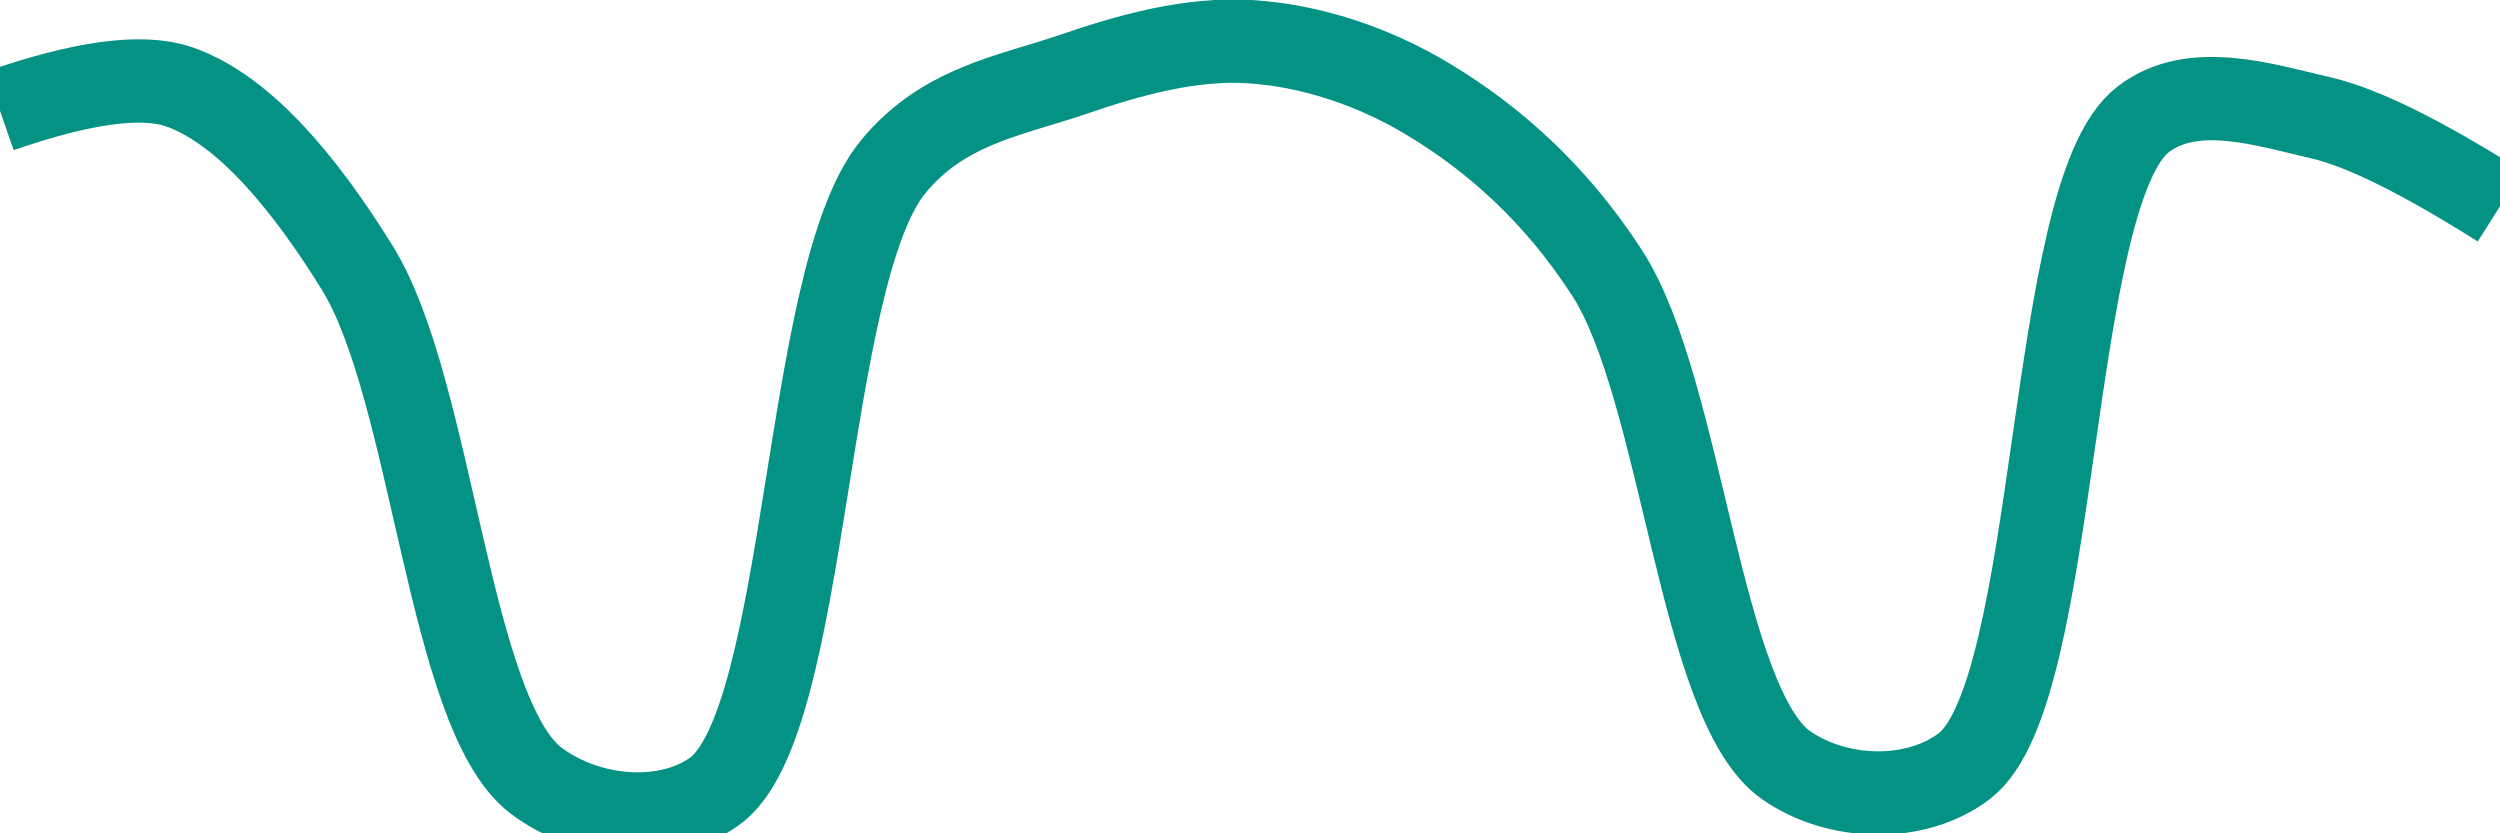 <svg class="main-svg" xmlns="http://www.w3.org/2000/svg" xmlns:xlink="http://www.w3.org/1999/xlink" width="60" height="20" style="" viewBox="0 0 60 20"><rect x="0" y="0" width="60" height="20" style="fill: rgb(0, 0, 0); fill-opacity: 0;"/><defs id="defs-f1e9dc"><g class="clips"><clipPath id="clipf1e9dcxyplot" class="plotclip"><rect width="60" height="20"/></clipPath><clipPath class="axesclip" id="clipf1e9dcx"><rect x="0" y="0" width="60" height="20"/></clipPath><clipPath class="axesclip" id="clipf1e9dcy"><rect x="0" y="0" width="60" height="20"/></clipPath><clipPath class="axesclip" id="clipf1e9dcxy"><rect x="0" y="0" width="60" height="20"/></clipPath></g><g class="gradients"/><g class="patterns"/></defs><g class="bglayer"><rect class="bg" x="0" y="0" width="60" height="20" style="fill: rgb(0, 0, 0); fill-opacity: 0; stroke-width: 0;"/></g><g class="layer-below"><g class="imagelayer"/><g class="shapelayer"/></g><g class="cartesianlayer"><g class="subplot xy"><g class="layer-subplot"><g class="shapelayer"/><g class="imagelayer"/></g><g class="minor-gridlayer"><g class="x"/><g class="y"/></g><g class="gridlayer"><g class="x"/><g class="y"/></g><g class="zerolinelayer"/><g class="layer-between"><g class="shapelayer"/><g class="imagelayer"/></g><path class="xlines-below"/><path class="ylines-below"/><g class="overlines-below"/><g class="xaxislayer-below"/><g class="yaxislayer-below"/><g class="overaxes-below"/><g class="overplot"><g class="xy" transform="" clip-path="url(#clipf1e9dcxyplot)"><g class="scatterlayer mlayer"><g class="trace scatter trace466385" style="stroke-miterlimit: 2; opacity: 1;"><g class="fills"/><g class="errorbars"/><g class="lines"><path class="js-line" d="M0,2.66Q2.96,1.63 4.29,2.08C5.86,2.62 7.33,4.42 8.57,6.42C10.39,9.34 10.76,17.13 12.86,18.73C14.07,19.65 15.95,19.84 17.14,19C19.42,17.39 19.27,6.65 21.43,4.01C22.63,2.54 24.24,2.3 25.71,1.8C27.1,1.32 28.58,0.91 30,1C31.44,1.09 32.95,1.58 34.29,2.39C35.83,3.32 37.32,4.62 38.57,6.55C40.38,9.35 40.79,16.9 42.86,18.36C44.07,19.21 45.95,19.29 47.14,18.39C49.45,16.64 49.12,4.65 51.43,2.87C52.62,1.95 54.32,2.51 55.71,2.83Q57.18,3.17 60,4.95" style="vector-effect: none; fill: none; stroke: rgb(3, 146, 132); stroke-opacity: 1; stroke-width: 2px; opacity: 1;"/></g><g class="points"/><g class="text"/></g></g></g></g><path class="xlines-above crisp" d="M0,0" style="fill: none;"/><path class="ylines-above crisp" d="M0,0" style="fill: none;"/><g class="overlines-above"/><g class="xaxislayer-above"/><g class="yaxislayer-above"/><g class="overaxes-above"/></g></g><g class="polarlayer"/><g class="smithlayer"/><g class="ternarylayer"/><g class="geolayer"/><g class="funnelarealayer"/><g class="pielayer"/><g class="iciclelayer"/><g class="treemaplayer"/><g class="sunburstlayer"/><g class="glimages"/><defs id="topdefs-f1e9dc"><g class="clips"/></defs><g class="layer-above"><g class="imagelayer"/><g class="shapelayer"/></g><g class="infolayer"><g class="g-gtitle"/></g></svg>